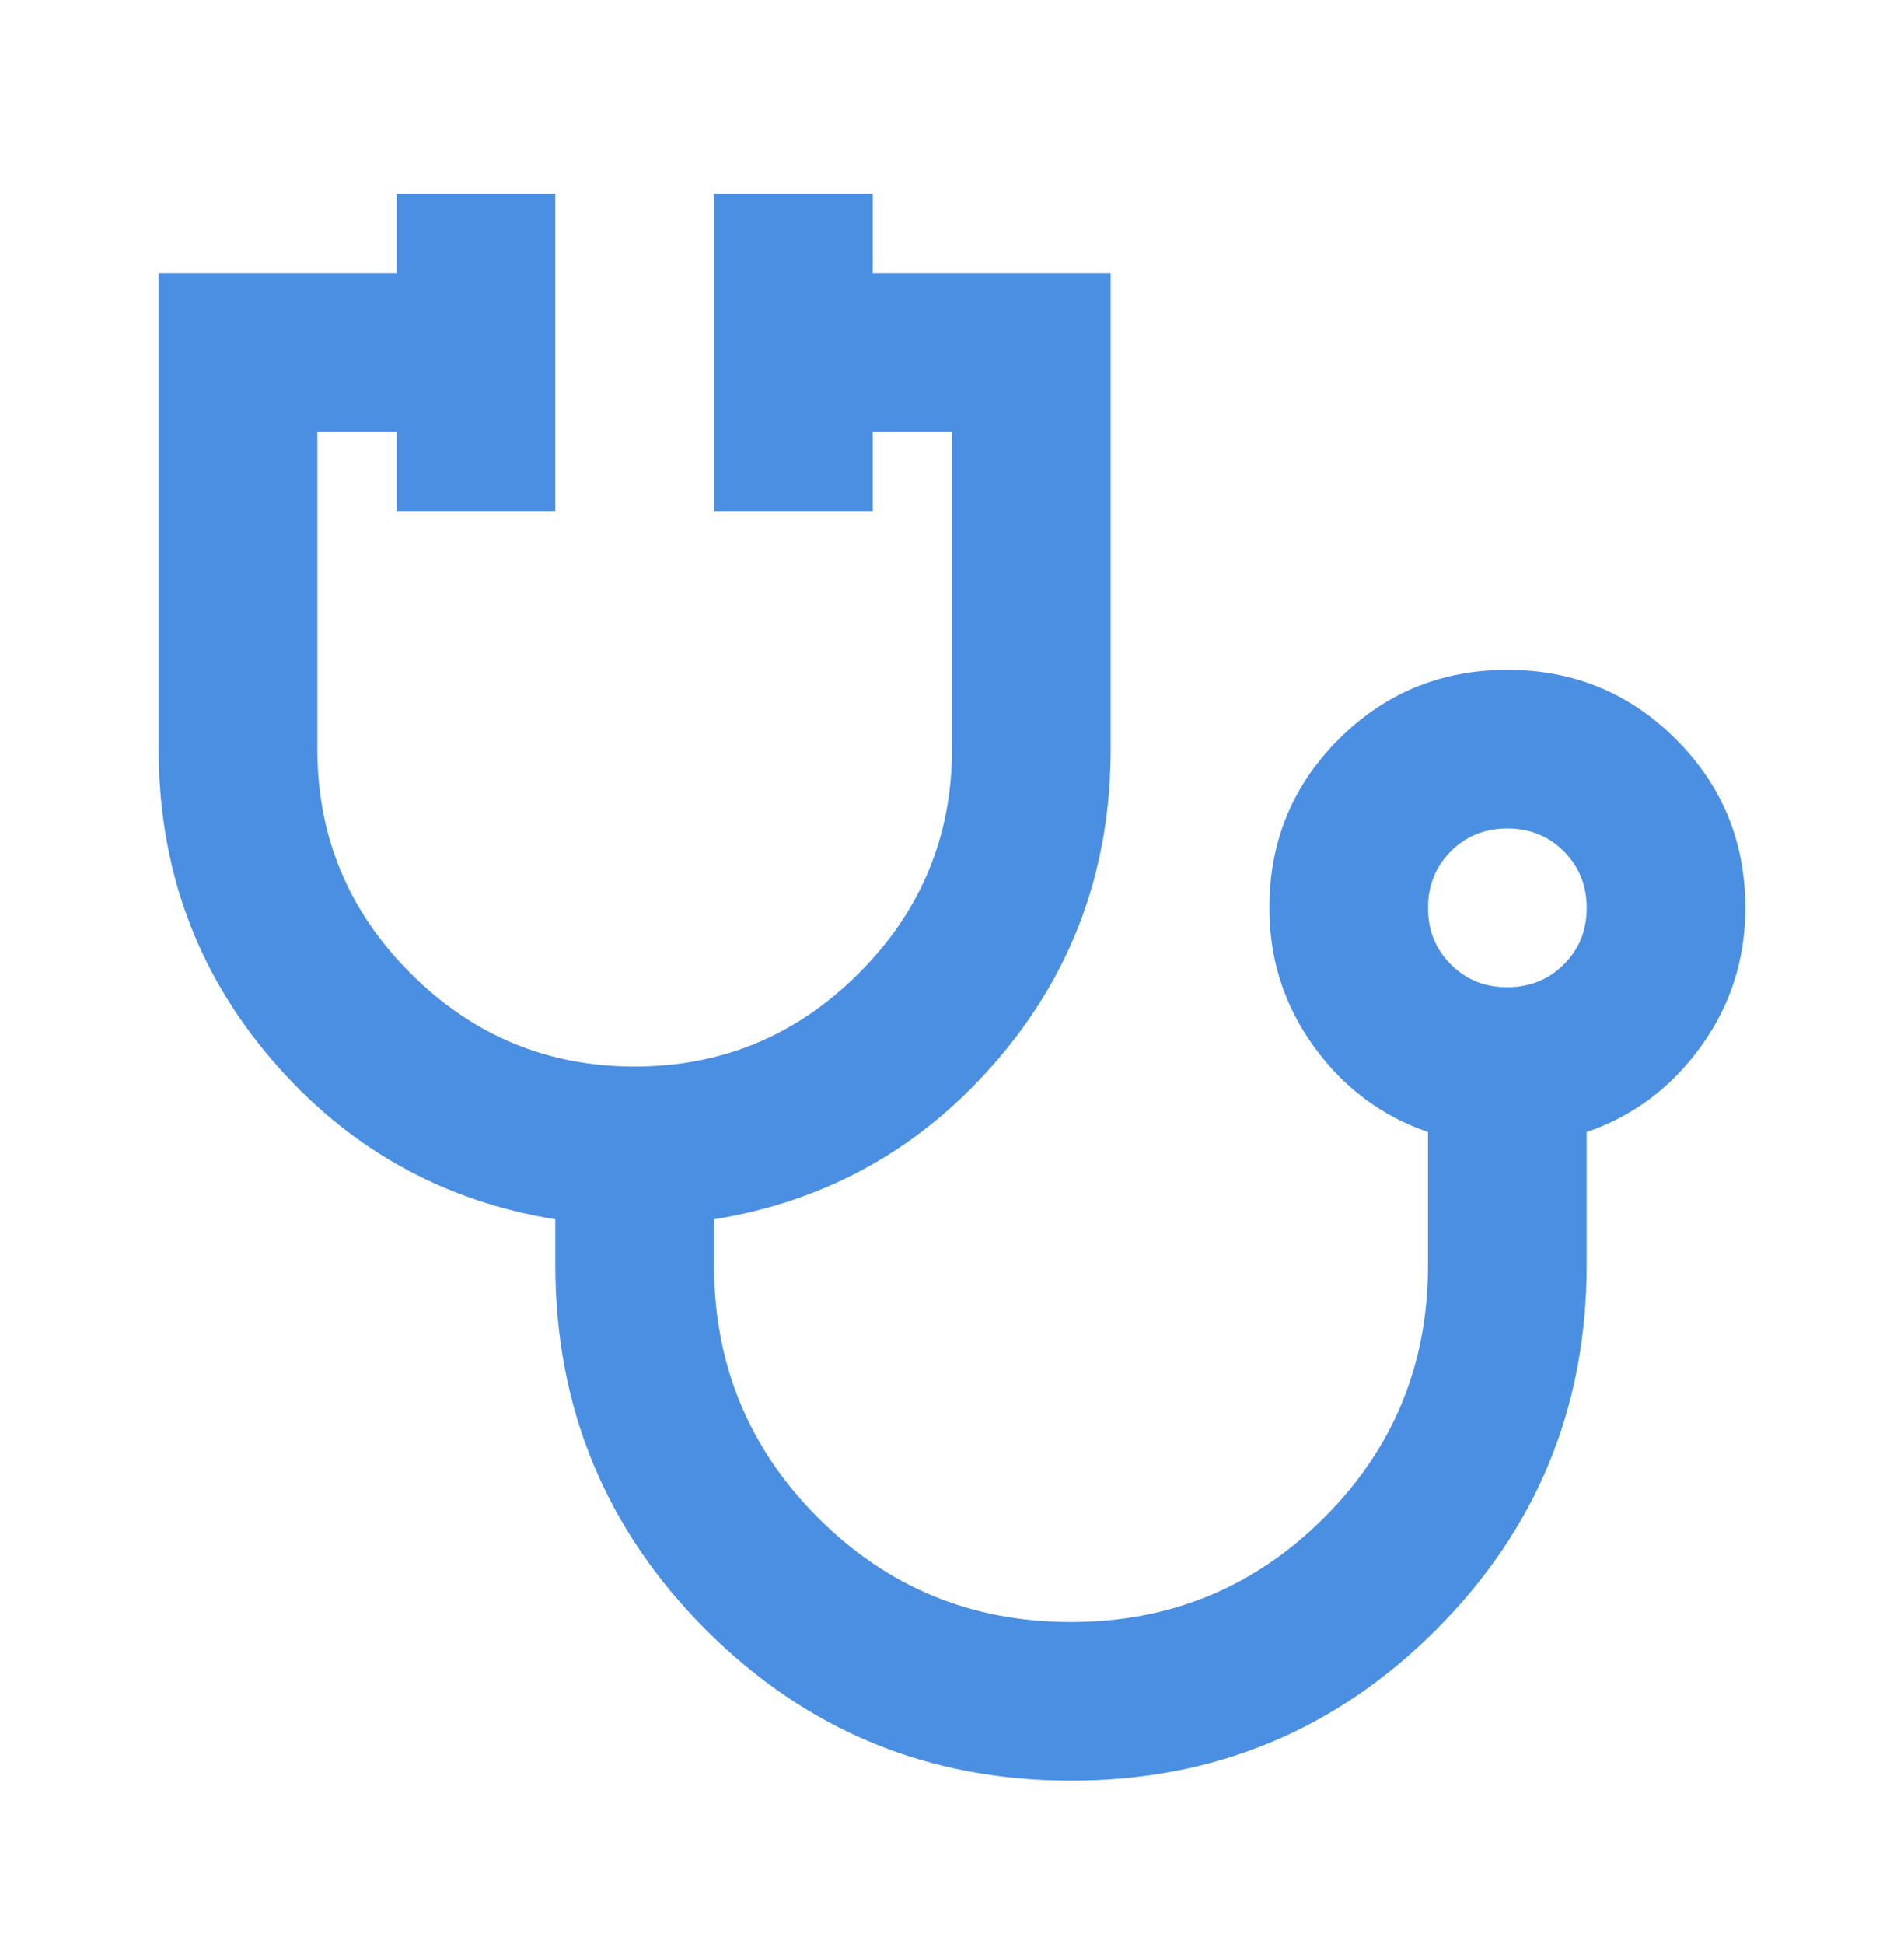 <svg width="48" height="49" viewBox="0 0 48 49" fill="none" xmlns="http://www.w3.org/2000/svg">
<path d="M27 44.882C23.4 44.882 20.333 43.616 17.8 41.082C15.267 38.549 14 35.482 14 31.882V30.732C11.133 30.266 8.75 28.924 6.85 26.706C4.95 24.489 4 21.881 4 18.882V6.882H10V4.882H14V12.882H10V10.882H8V18.882C8 21.082 8.783 22.966 10.35 24.532C11.917 26.099 13.8 26.882 16 26.882C18.2 26.882 20.083 26.099 21.65 24.532C23.217 22.966 24 21.082 24 18.882V10.882H22V12.882H18V4.882H22V6.882H28V18.882C28 21.882 27.05 24.491 25.15 26.708C23.25 28.926 20.867 30.267 18 30.732V31.882C18 34.382 18.875 36.508 20.626 38.258C22.377 40.009 24.501 40.884 27 40.882C29.499 40.881 31.624 40.006 33.376 38.258C35.128 36.51 36.003 34.385 36 31.882V28.532C34.833 28.132 33.875 27.416 33.126 26.382C32.377 25.349 32.001 24.182 32 22.882C32 21.216 32.583 19.799 33.75 18.632C34.917 17.466 36.333 16.882 38 16.882C39.667 16.882 41.083 17.466 42.25 18.632C43.417 19.799 44 21.216 44 22.882C44 24.182 43.625 25.349 42.876 26.382C42.127 27.416 41.168 28.132 40 28.532V31.882C40 35.482 38.733 38.549 36.2 41.082C33.667 43.616 30.6 44.882 27 44.882ZM38 24.882C38.567 24.882 39.042 24.69 39.426 24.306C39.81 23.922 40.001 23.448 40 22.882C39.999 22.317 39.807 21.842 39.424 21.458C39.041 21.074 38.567 20.882 38 20.882C37.433 20.882 36.959 21.074 36.576 21.458C36.193 21.842 36.001 22.317 36 22.882C35.999 23.448 36.191 23.923 36.576 24.308C36.961 24.694 37.436 24.885 38 24.882Z" fill="#4B8FE2"/>
</svg>
